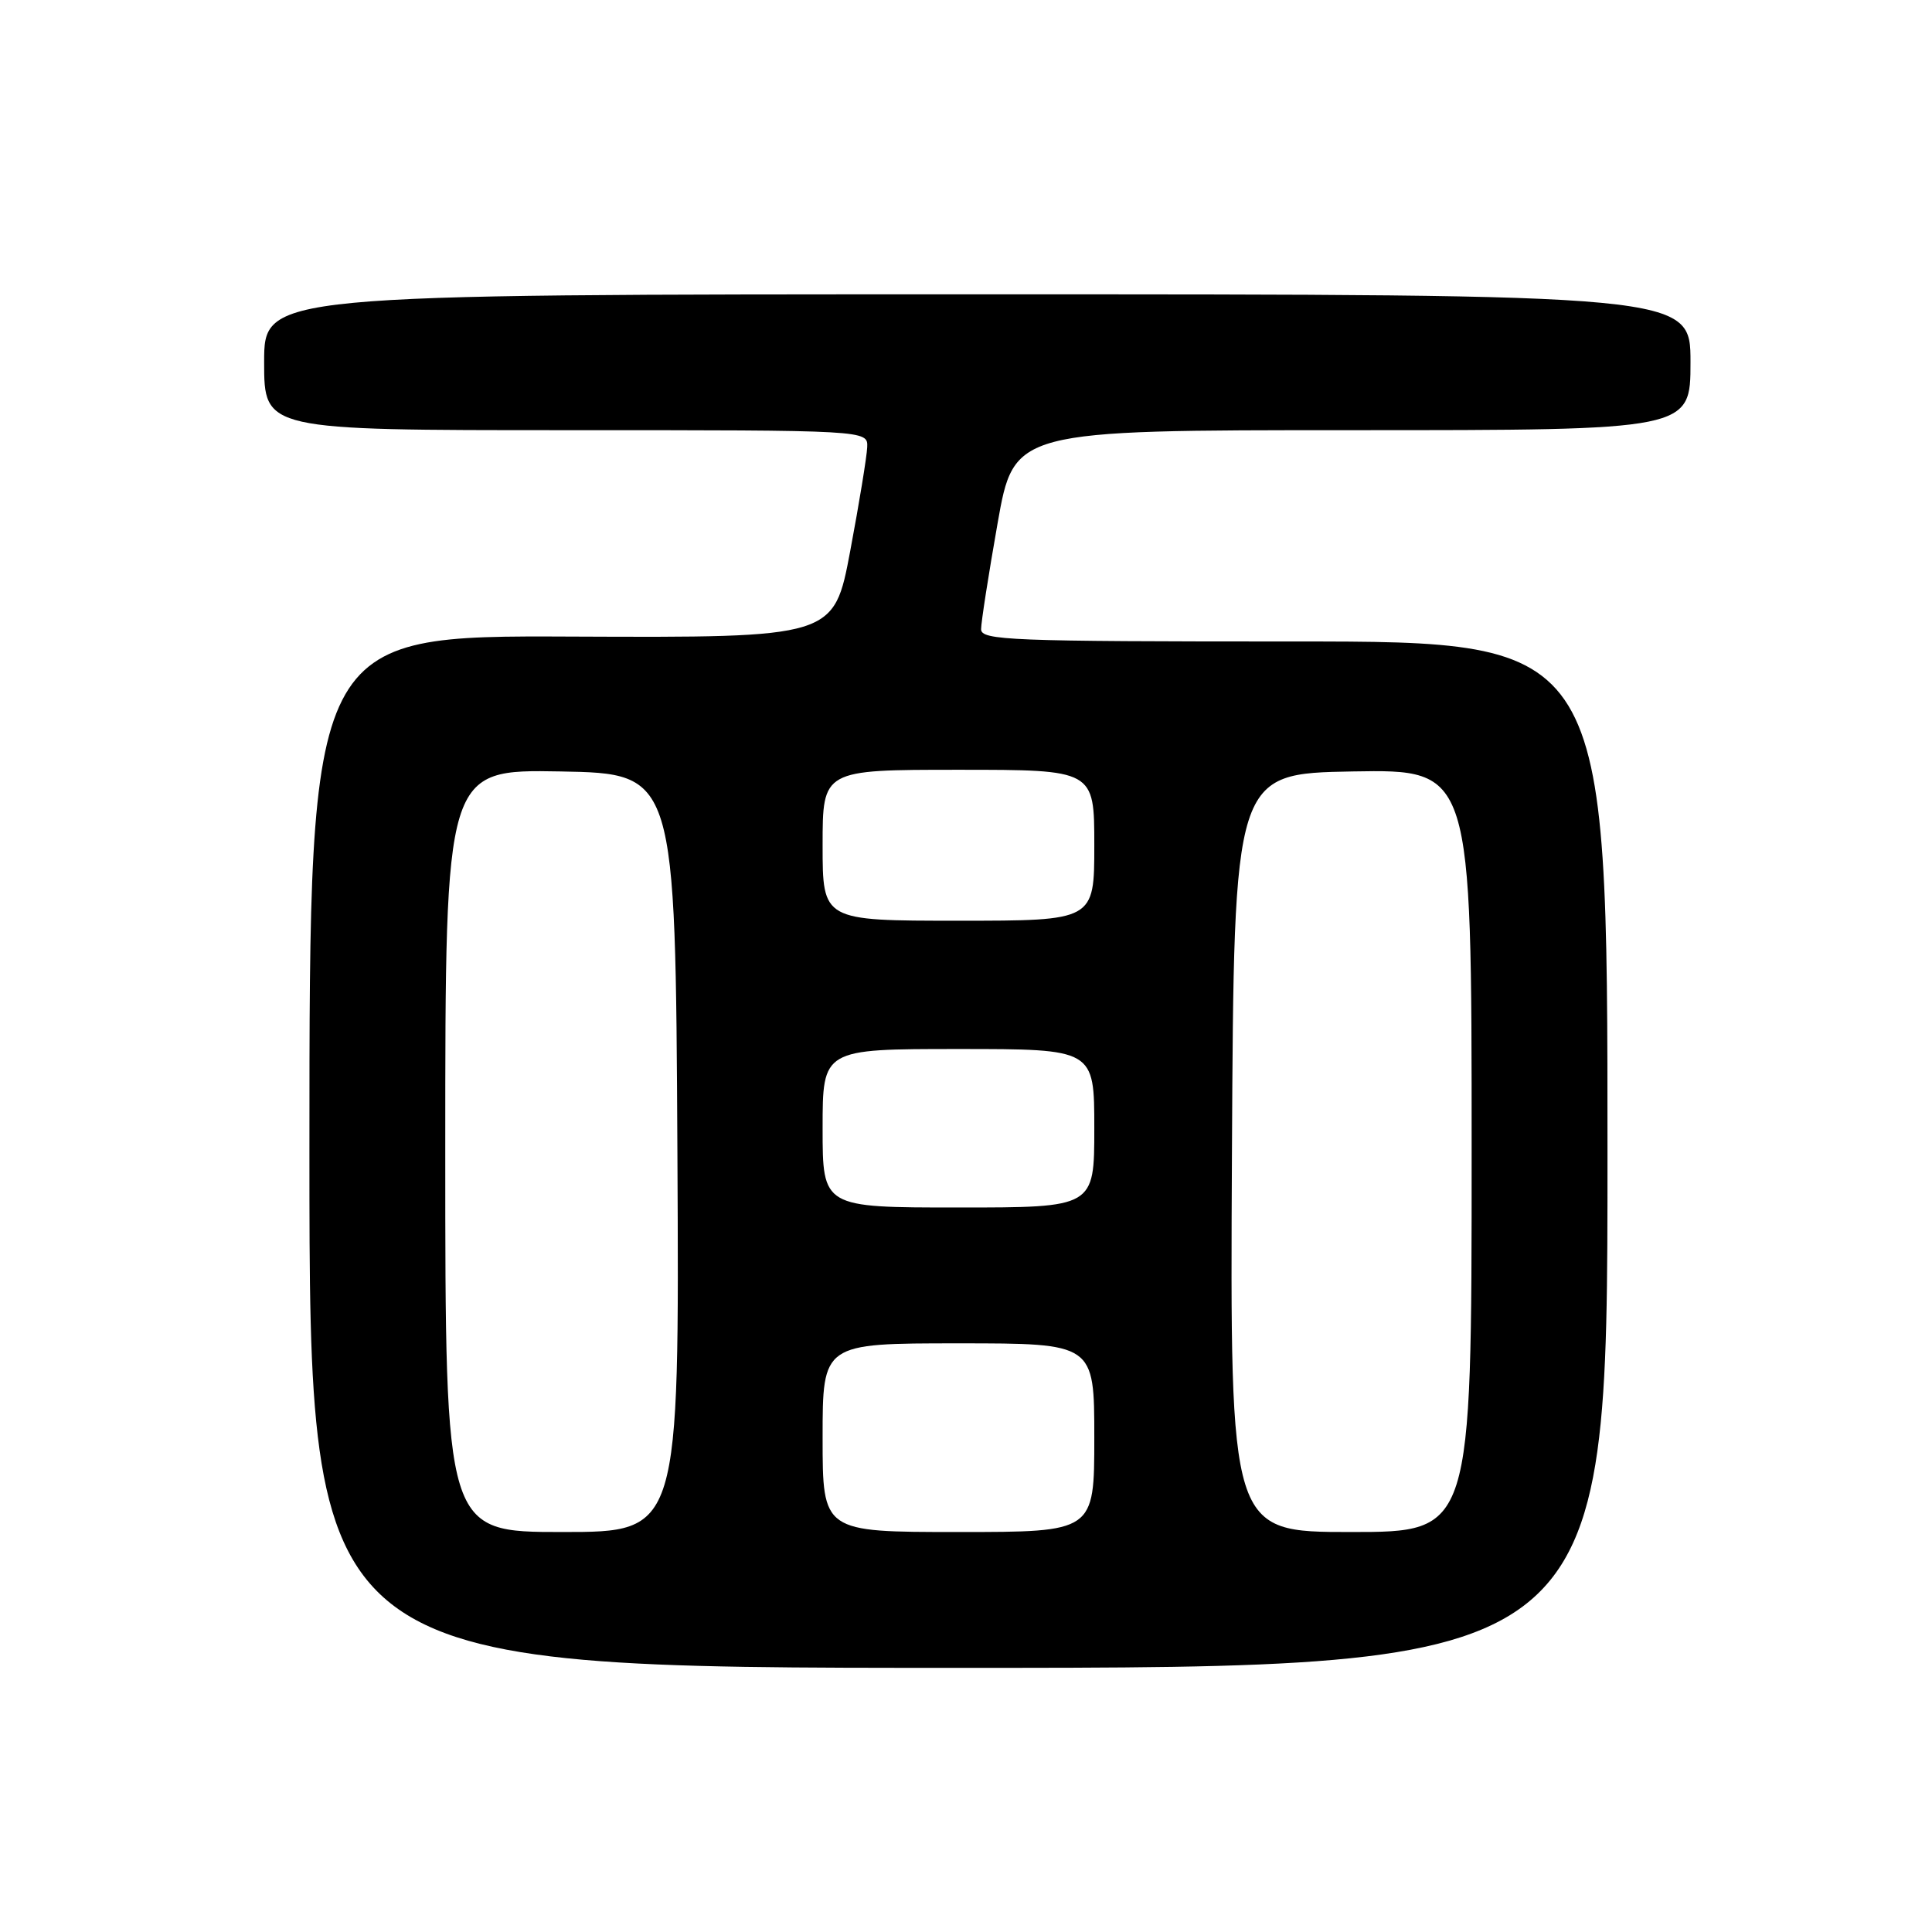 <?xml version="1.0" encoding="UTF-8" standalone="no"?>
<!DOCTYPE svg PUBLIC "-//W3C//DTD SVG 1.1//EN" "http://www.w3.org/Graphics/SVG/1.1/DTD/svg11.dtd" >
<svg xmlns="http://www.w3.org/2000/svg" xmlns:xlink="http://www.w3.org/1999/xlink" version="1.1" viewBox="0 0 256 256">
 <g >
 <path fill="currentColor"
d=" M 213.00 153.00 C 213.00 85.00 213.00 85.00 171.50 85.00 C 133.78 85.00 130.00 84.85 130.00 83.37 C 130.00 82.47 130.98 76.17 132.18 69.37 C 134.36 57.00 134.36 57.00 179.18 57.00 C 224.00 57.00 224.00 57.00 224.00 48.00 C 224.00 39.00 224.00 39.00 129.50 39.00 C 35.00 39.00 35.00 39.00 35.00 48.00 C 35.00 57.00 35.00 57.00 75.00 57.00 C 115.00 57.00 115.00 57.00 114.91 59.25 C 114.86 60.49 113.85 66.67 112.66 73.00 C 110.50 84.50 110.50 84.50 75.75 84.35 C 41.00 84.20 41.00 84.20 41.00 152.60 C 41.00 221.00 41.00 221.00 127.00 221.00 C 213.00 221.00 213.00 221.00 213.00 153.00 Z  M 59.00 152.47 C 59.00 101.95 59.00 101.95 74.25 102.22 C 89.50 102.50 89.50 102.50 89.76 152.75 C 90.02 203.00 90.02 203.00 74.51 203.00 C 59.00 203.00 59.00 203.00 59.00 152.47 Z  M 109.00 190.50 C 109.00 178.00 109.00 178.00 127.00 178.00 C 145.00 178.00 145.00 178.00 145.00 190.50 C 145.00 203.00 145.00 203.00 127.00 203.00 C 109.00 203.00 109.00 203.00 109.00 190.50 Z  M 163.24 152.75 C 163.50 102.50 163.50 102.50 179.25 102.22 C 195.00 101.95 195.00 101.95 195.00 152.47 C 195.00 203.00 195.00 203.00 178.99 203.00 C 162.98 203.00 162.98 203.00 163.24 152.75 Z  M 109.00 149.50 C 109.00 139.00 109.00 139.00 127.00 139.00 C 145.00 139.00 145.00 139.00 145.00 149.50 C 145.00 160.00 145.00 160.00 127.00 160.00 C 109.00 160.00 109.00 160.00 109.00 149.50 Z  M 109.00 112.00 C 109.00 102.00 109.00 102.00 127.00 102.00 C 145.00 102.00 145.00 102.00 145.00 112.00 C 145.00 122.00 145.00 122.00 127.00 122.00 C 109.00 122.00 109.00 122.00 109.00 112.00 Z "/>
</g>
</svg>